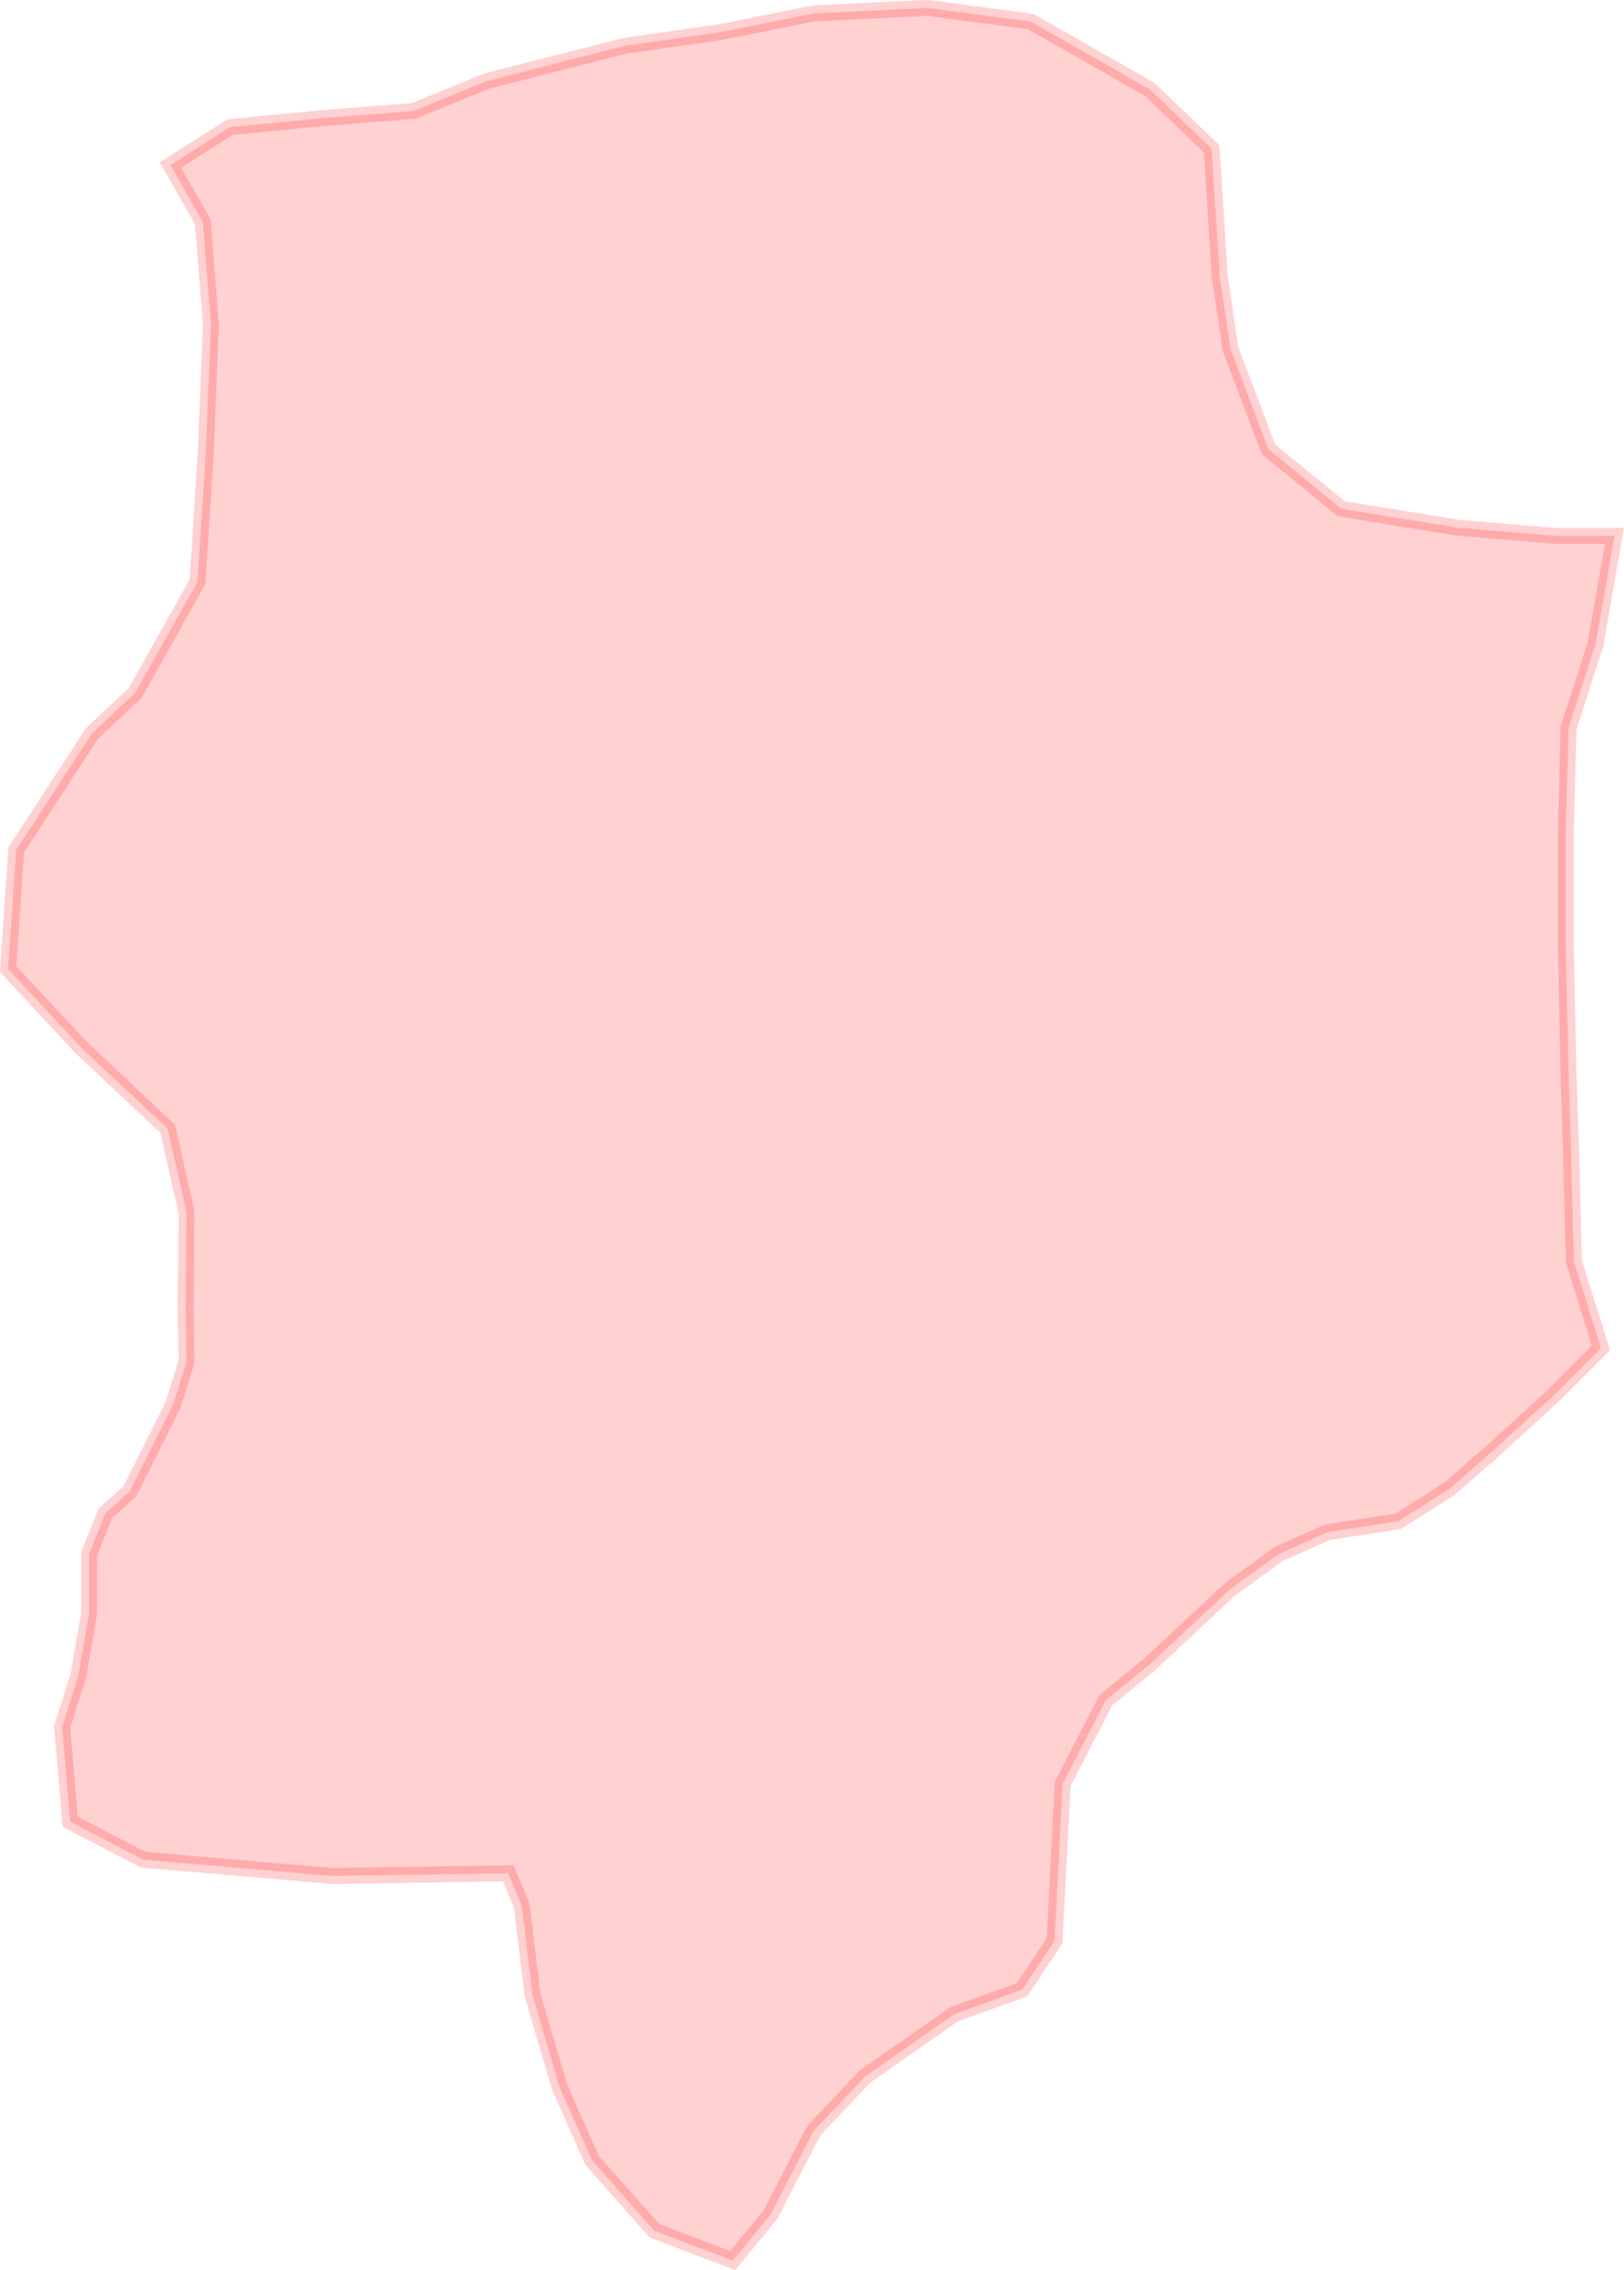 <?xml version="1.0" encoding="UTF-8" standalone="no"?>
<svg xmlns:dc="http://purl.org/dc/elements/1.1/" xmlns:cc="http://creativecommons.org/ns#" xmlns:rdf="http://www.w3.org/1999/02/22-rdf-syntax-ns#" xmlns:svg="http://www.w3.org/2000/svg" xmlns="http://www.w3.org/2000/svg" xmlns:sodipodi="http://sodipodi.sourceforge.net/DTD/sodipodi-0.dtd" xmlns:inkscape="http://www.inkscape.org/namespaces/inkscape" sodipodi:docname="region10.svg" inkscape:version="1.0 (4035a4f, 2020-05-01)" id="svg2843" version="1.1" viewBox="0 0 24.206 33.813" height="33.813mm" width="24.206mm">
  <defs id="defs2837" />
  <sodipodi:namedview inkscape:window-maximized="0" inkscape:window-y="25" inkscape:window-x="0" inkscape:window-height="776" inkscape:window-width="1252" showgrid="false" inkscape:document-rotation="0" inkscape:current-layer="layer1" inkscape:document-units="mm" inkscape:cy="73.897749" inkscape:cx="25.078765" inkscape:zoom="0.35" inkscape:pageshadow="2" inkscape:pageopacity="0.0" borderopacity="1.0" bordercolor="#666666" pagecolor="#ffffff" id="base" />
  <g transform="translate(-99.198,-128.615)" id="layer1" inkscape:groupmode="layer" inkscape:label="Lager 1">
    <path style="opacity:0.18;fill:#ff0000;stroke:#ff0000;stroke-width:0.238px;stroke-linecap:butt;stroke-linejoin:miter;stroke-opacity:1;fill-opacity:1" d="m 101.739,131.073 0.887,-0.565 1.249,-0.121 1.491,-0.121 1.088,-0.444 2.056,-0.524 1.411,-0.202 1.411,-0.282 1.693,-0.081 1.532,0.202 1.773,1.008 0.927,0.887 0.121,1.895 0.161,1.089 0.564,1.492 1.088,0.887 1.733,0.282 1.451,0.121 h 0.887 l -0.282,1.613 -0.403,1.25 -0.04,1.532 v 1.734 l 0.04,1.895 0.04,1.21 0.04,1.573 0.403,1.29 -0.726,0.726 -0.887,0.807 -0.645,0.565 -0.766,0.484 -1.048,0.161 -0.726,0.323 -0.726,0.524 -1.209,1.129 -0.645,0.524 -0.645,1.25 -0.121,2.339 -0.484,0.726 -1.008,0.363 -1.33,0.928 -0.766,0.807 -0.645,1.25 -0.564,0.686 -1.169,-0.444 -0.927,-1.049 -0.484,-1.089 -0.403,-1.371 -0.161,-1.331 -0.201,-0.484 -2.62,0.04 -2.821,-0.242 -1.088,-0.565 -0.121,-1.411 0.242,-0.766 0.161,-0.928 v -0.887 l 0.242,-0.605 0.363,-0.323 0.645,-1.29 0.202,-0.645 -0.014,-0.787 0.014,-1.431 -0.282,-1.25 -1.29,-1.21 -1.088,-1.169 0.121,-1.774 1.129,-1.734 0.645,-0.605 0.927,-1.653 0.121,-1.855 0.08,-1.976 -0.121,-1.532 z" id="path2083-9" sodipodi:nodetypes="cccccccccccccccccccccccccccccccccccccccccccccccccccccccccccccccccccccccccc" inkscape:export-xdpi="300" inkscape:export-ydpi="300" />
  </g>
</svg>
